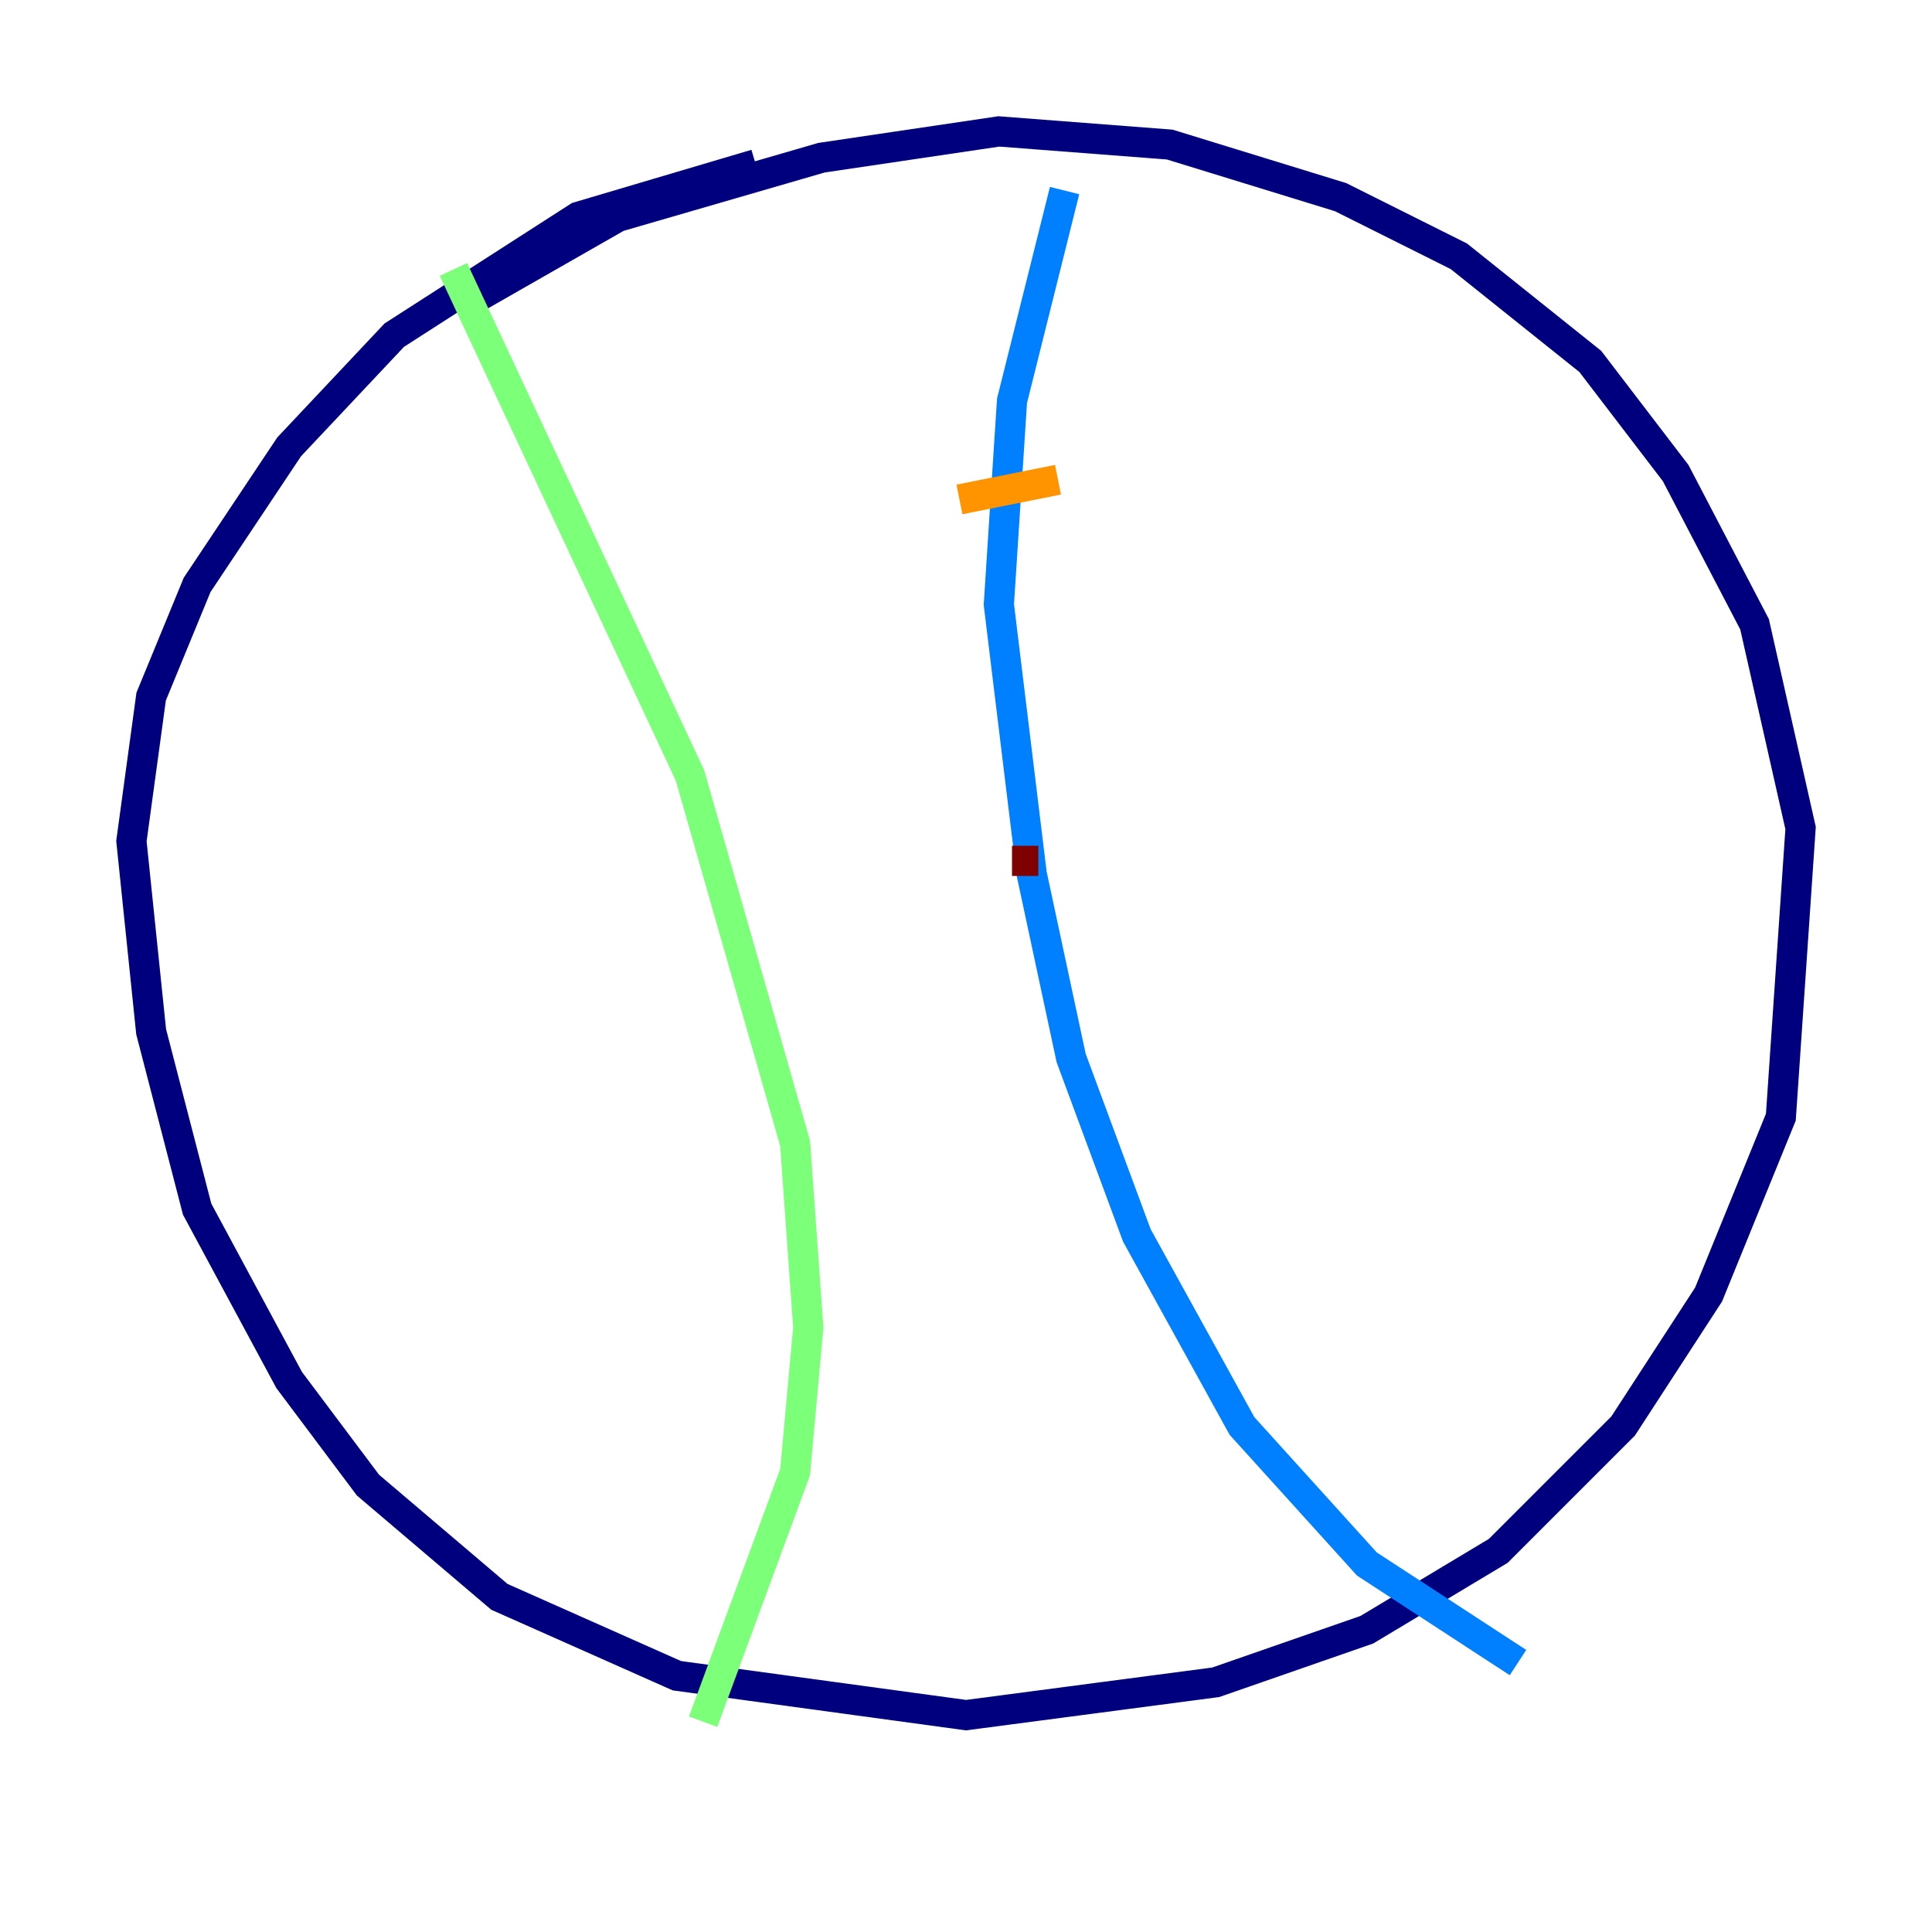 <?xml version="1.0" encoding="utf-8" ?>
<svg baseProfile="tiny" height="128" version="1.2" viewBox="0,0,128,128" width="128" xmlns="http://www.w3.org/2000/svg" xmlns:ev="http://www.w3.org/2001/xml-events" xmlns:xlink="http://www.w3.org/1999/xlink"><defs /><polyline fill="none" points="50.068,10.884 38.313,14.367 26.122,22.204 19.157,29.605 13.061,38.748 10.014,46.15 8.707,55.728 10.014,68.354 13.061,80.109 19.157,91.429 24.381,98.395 33.088,105.796 44.843,111.02 64.0,113.633 80.544,111.456 90.558,107.973 99.265,102.748 107.537,94.476 113.197,85.769 117.986,74.014 119.293,54.857 116.245,41.361 111.02,31.347 105.361,23.946 96.653,16.98 88.816,13.061 77.497,9.578 66.177,8.707 54.422,10.449 40.925,14.367 31.782,19.592" stroke="#00007f" stroke-width="2" /><polyline fill="none" points="70.531,12.626 67.048,26.558 66.177,40.054 68.354,57.905 70.966,70.095 75.32,81.85 82.286,94.476 90.558,103.619 100.571,110.15" stroke="#0080ff" stroke-width="2" /><polyline fill="none" points="30.041,17.85 45.714,51.374 52.68,75.755 53.551,87.946 52.68,97.524 46.585,114.068" stroke="#7cff79" stroke-width="2" /><polyline fill="none" points="70.095,31.782 63.565,33.088" stroke="#ff9400" stroke-width="2" /><polyline fill="none" points="68.789,57.034 67.048,57.034" stroke="#7f0000" stroke-width="2" /></svg>